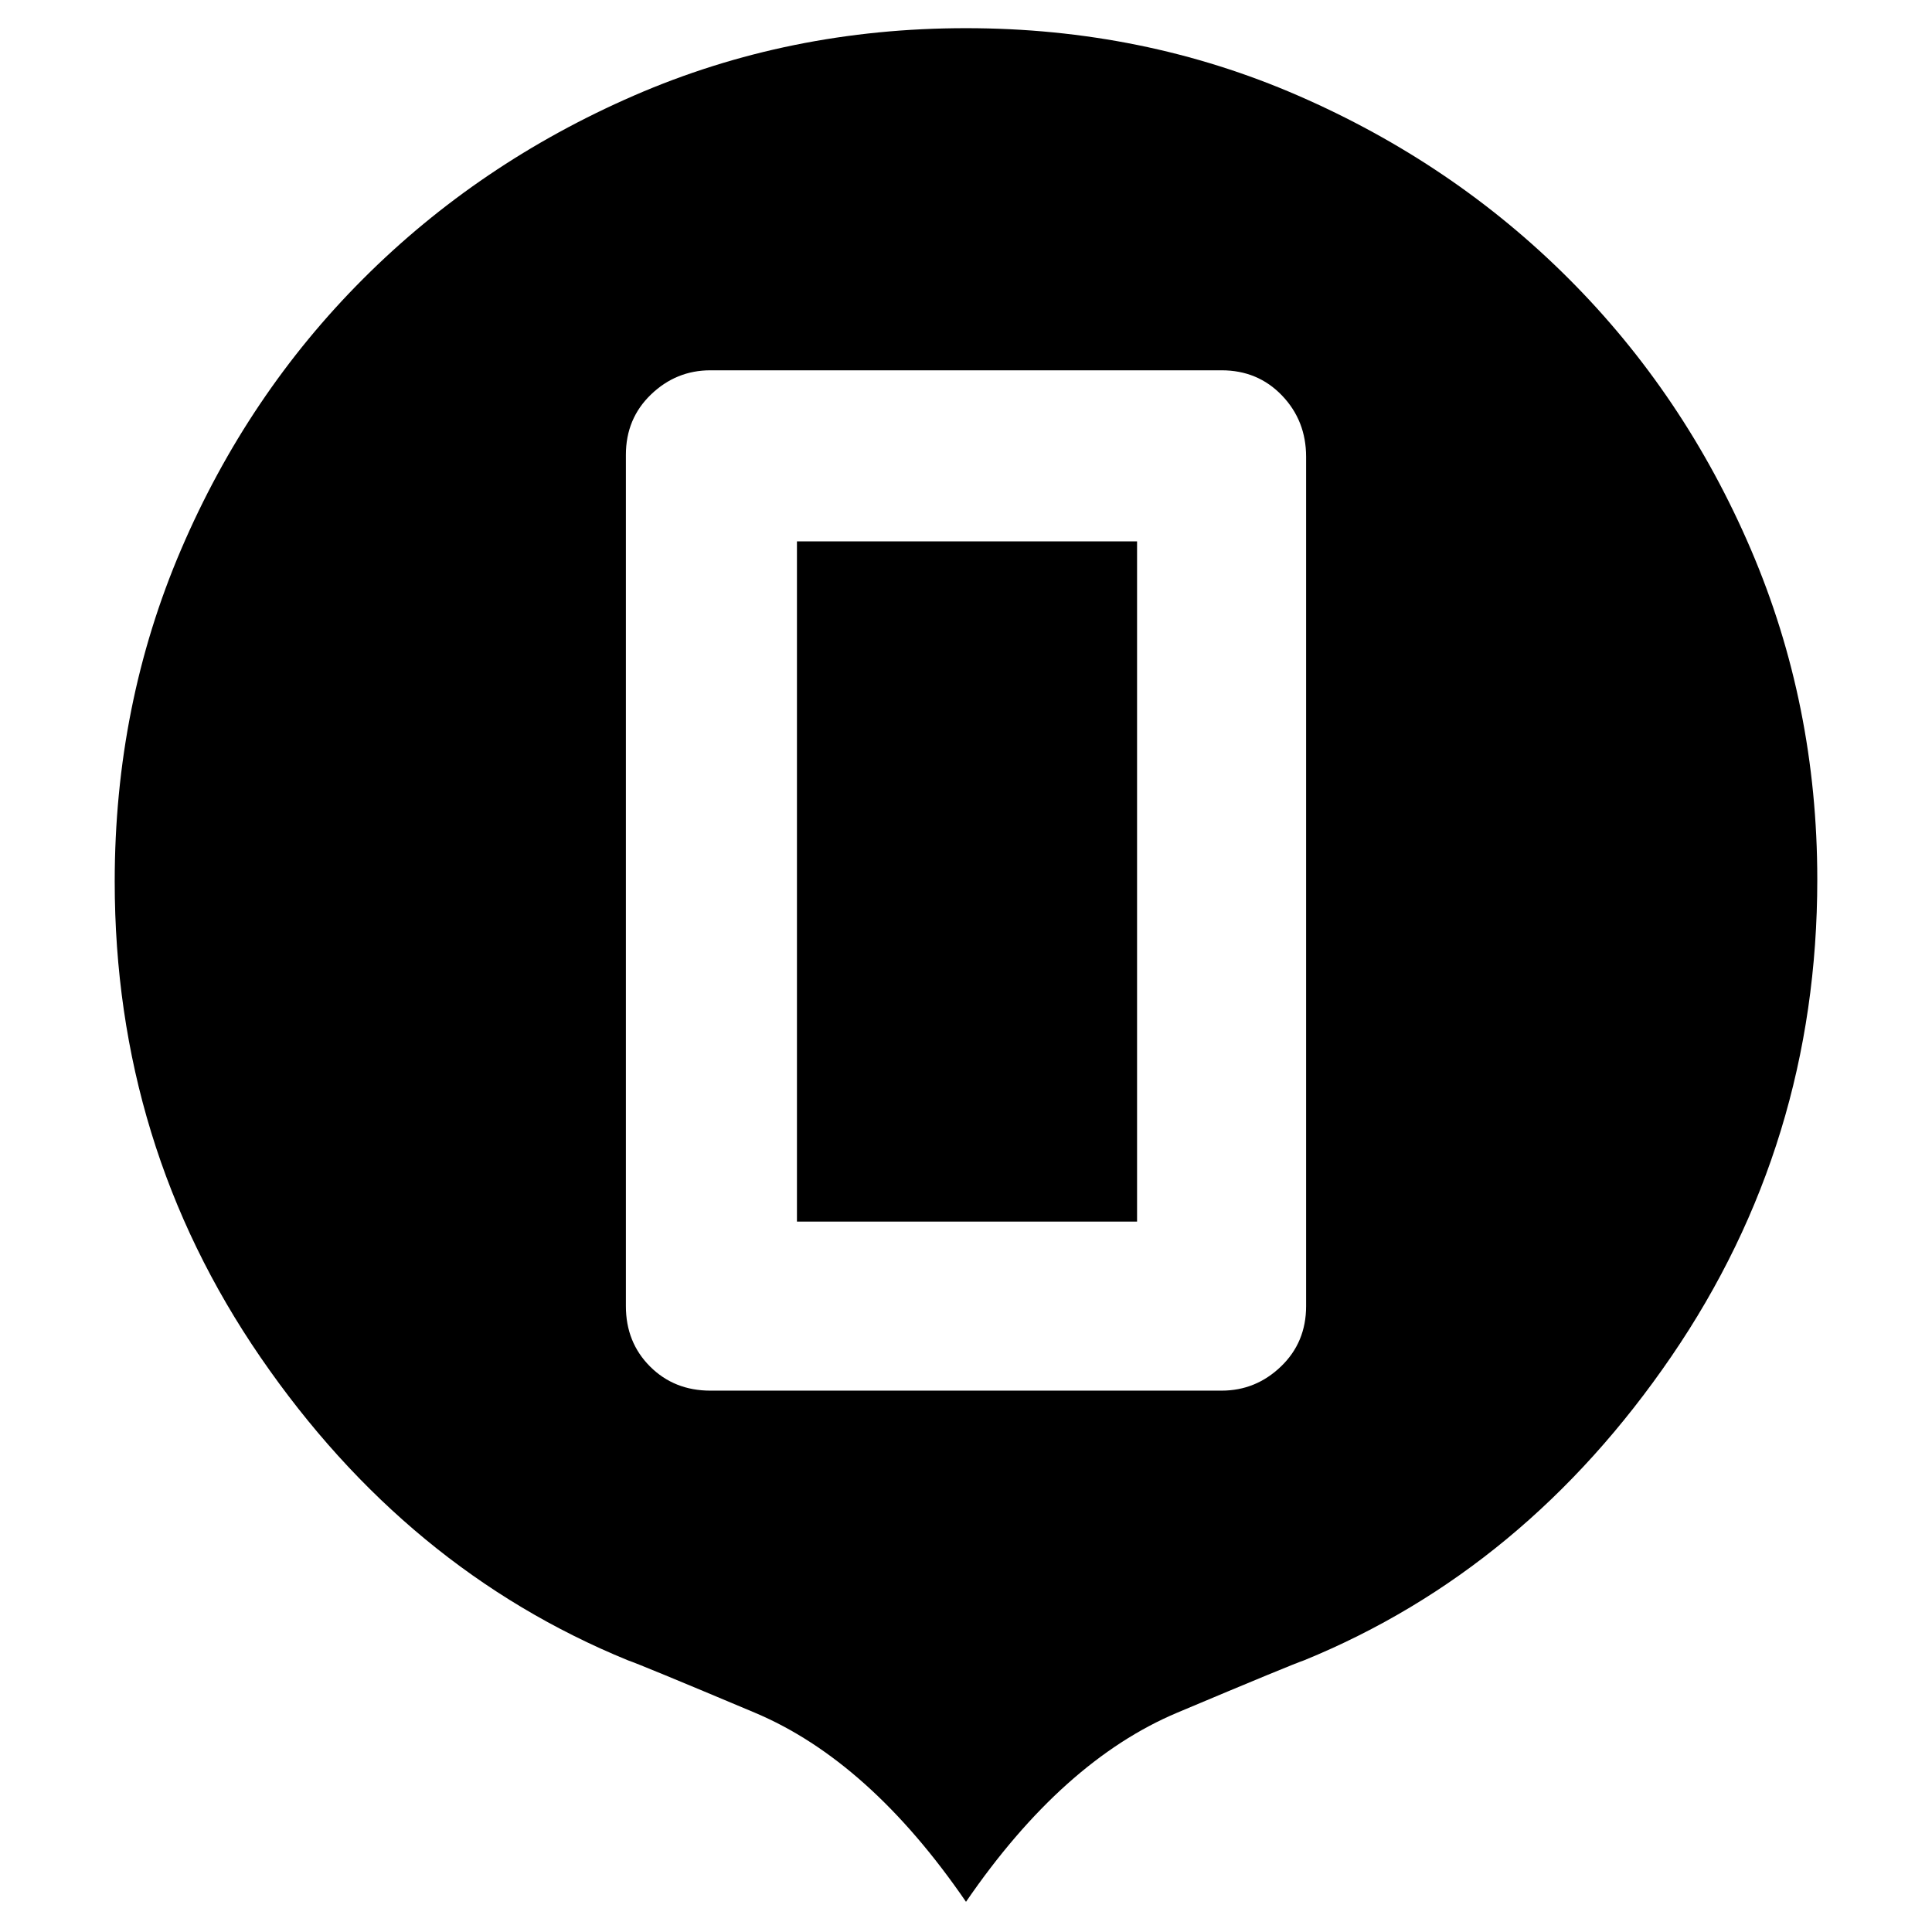 <svg xmlns="http://www.w3.org/2000/svg" width="48" height="48"><path d="M17.65 34.55h12.7q.85 0 1.475-.6.625-.6.625-1.5v-21.1q0-.9-.6-1.525-.6-.625-1.5-.625h-12.7q-.85 0-1.475.6-.625.6-.625 1.5v21.15q0 .9.6 1.5t1.5.6zm2.15-4.2v-16.9h8.45v16.9zm4.2 16.9q-2.4-3.5-5.25-4.7-2.85-1.2-3.15-1.3-5.5-2.25-9.125-7.525T2.85 21.9q0-4.4 1.65-8.25Q6.15 9.8 9.025 6.925 11.9 4.05 15.75 2.375 19.6.7 24 .7t8.25 1.675q3.85 1.675 6.725 4.55Q41.85 9.8 43.5 13.65q1.65 3.85 1.65 8.2 0 6.55-3.625 11.85T32.4 41.25q-.3.1-3.15 1.3T24 47.25z"/></svg>